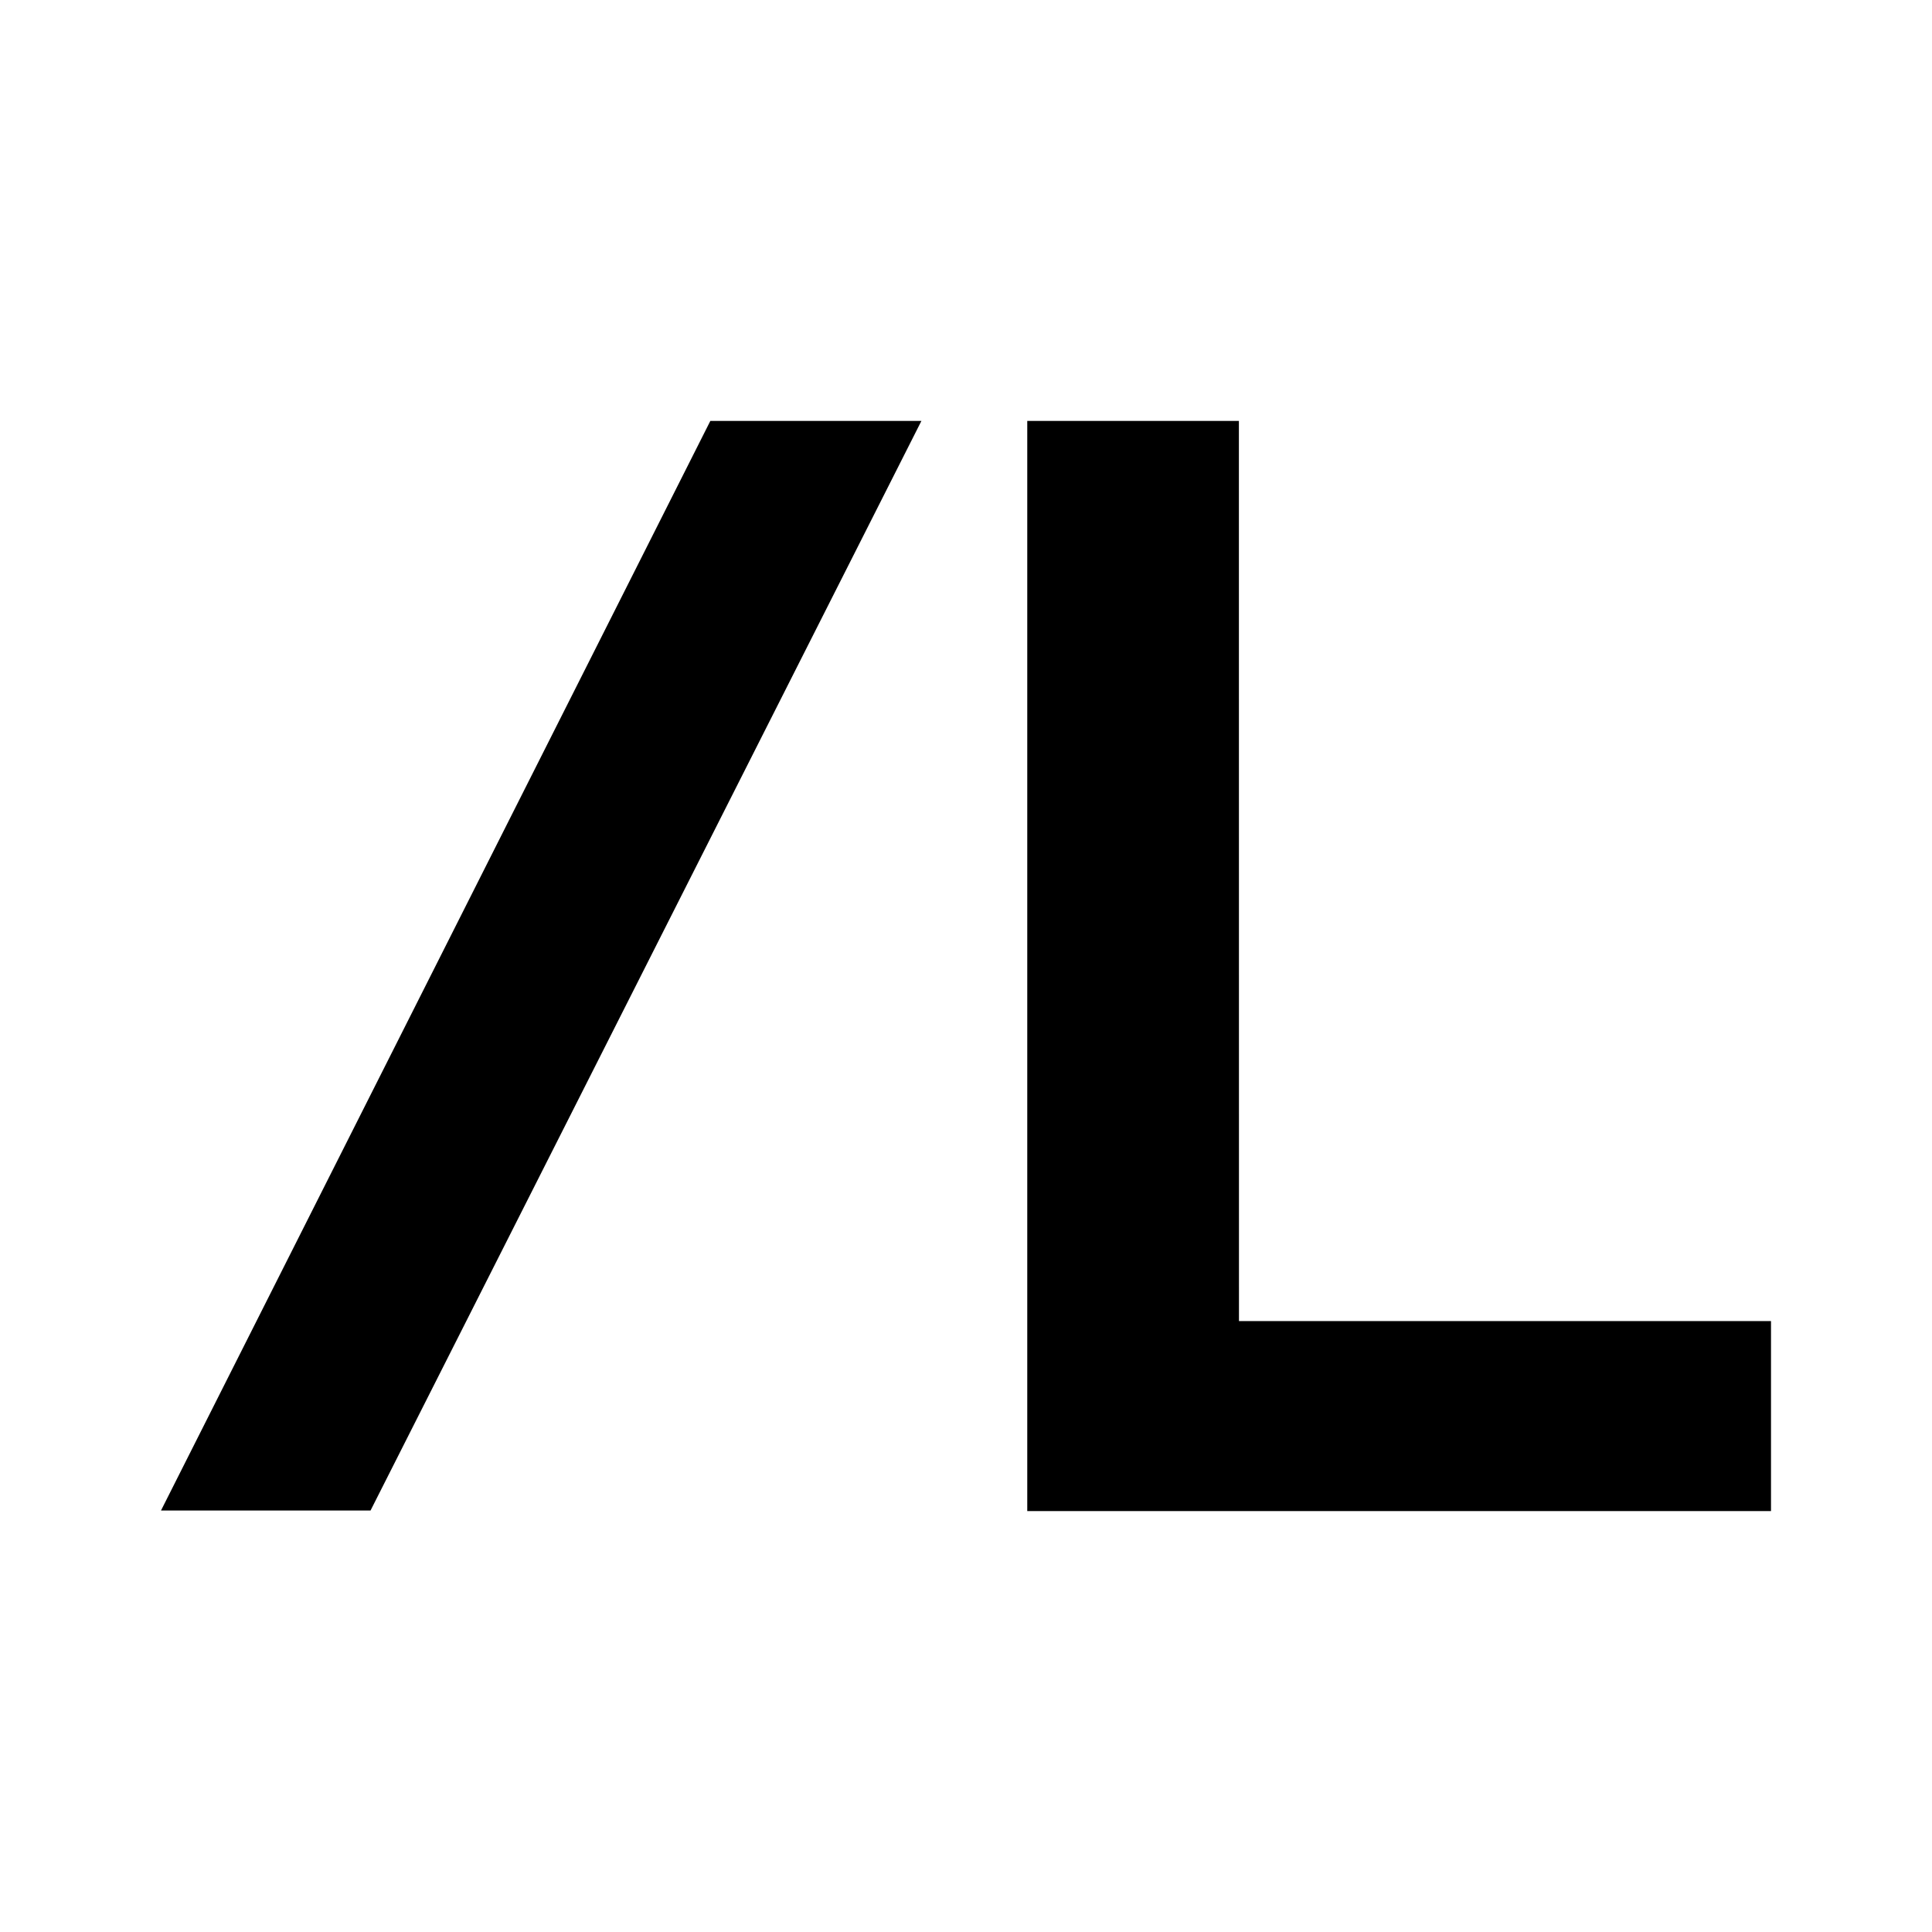 <svg id="Layer_1" data-name="Layer 1" xmlns="http://www.w3.org/2000/svg" width="24" height="24" viewBox="0 0 24 24"><path d="M2,18.764H4.603L11.446,5.229H8.824Zm13.391-2.353L15.39,5.229H12.761V18.771H22v-2.36Z"/></svg>